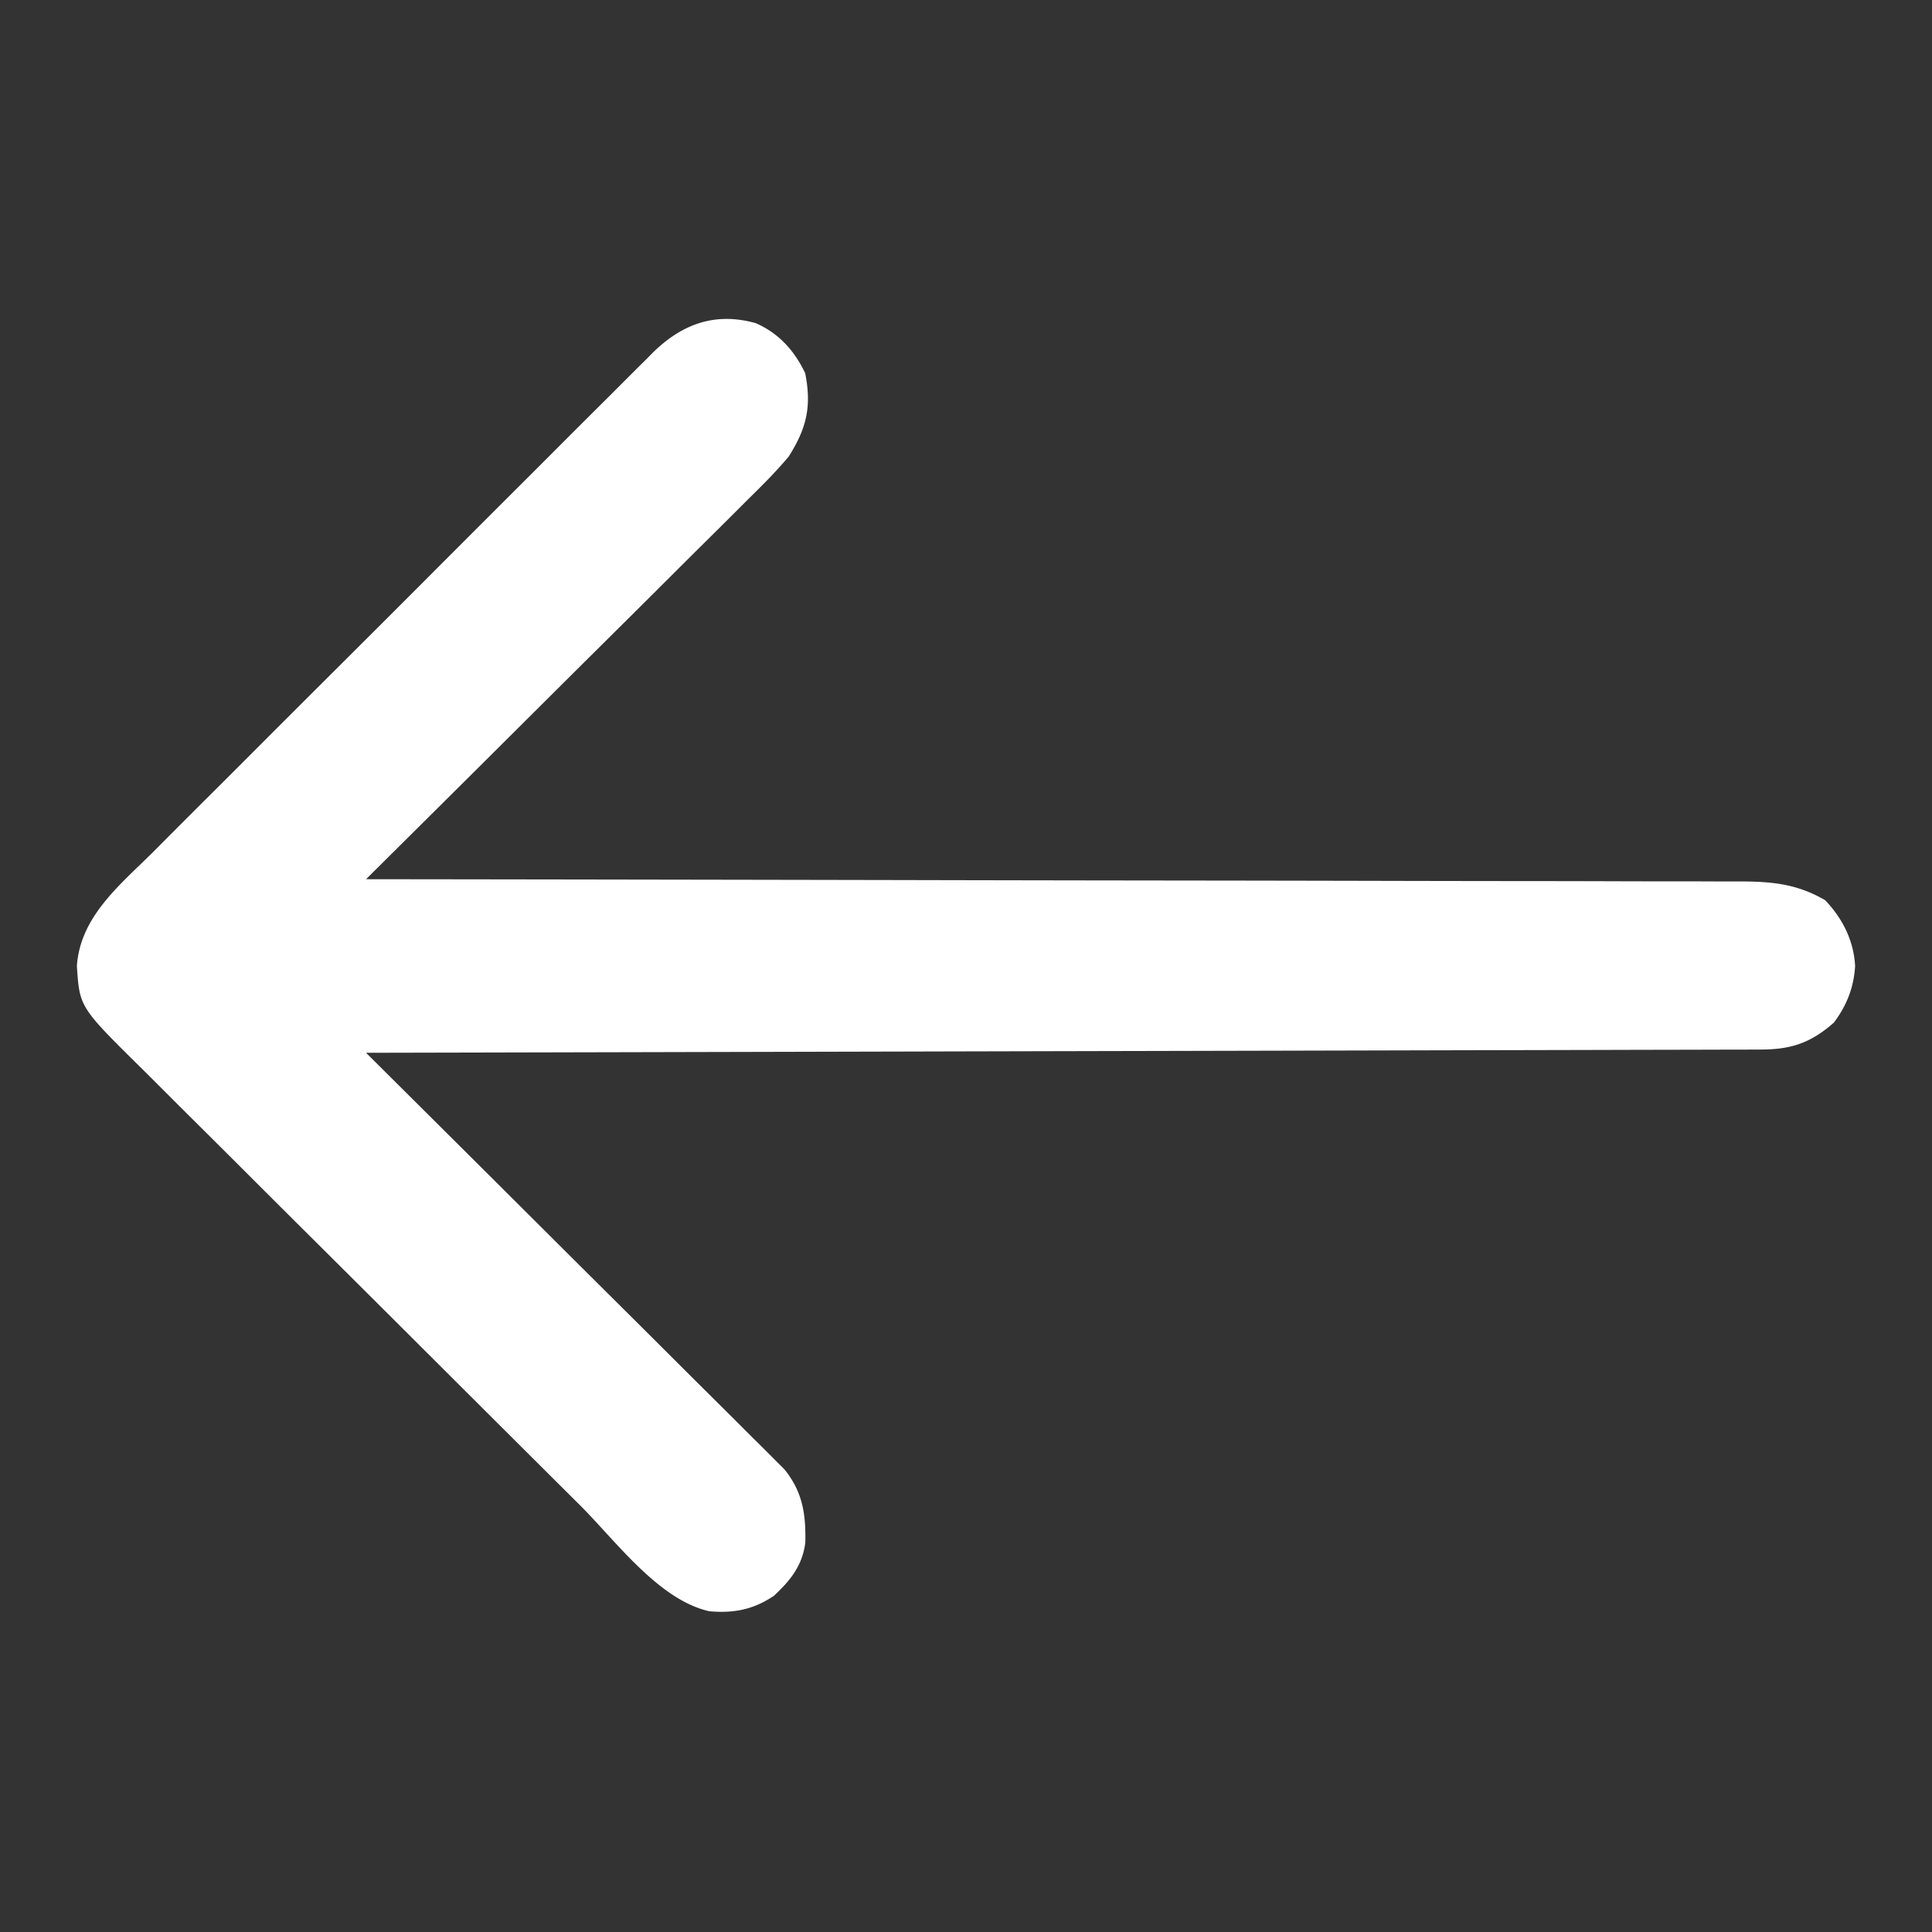 <svg xmlns="http://www.w3.org/2000/svg" width="512" height="512"><rect width="100%" height="100%" fill="#333333" stroke="none"/><path fill="#FFF" d="M200.336 85.66c6.09 2.695 10.194 7.265 13.039 13.215 1.746 8.729.433 14.59-4.375 22.125-3.38 4.049-7.09 7.725-10.849 11.417q-1.658 1.655-3.312 3.314c-2.977 2.978-5.968 5.94-8.962 8.899-3.135 3.103-6.255 6.22-9.377 9.337a8482 8482 0 0 1-17.743 17.636c-6.745 6.69-13.476 13.392-20.205 20.097A27224 27224 0 0 1 97 233l2.402.003a185235 185235 0 0 1 157.803.26l3.401.006c18.179.036 36.357.06 54.536.081q27.975.033 55.949.099 17.265.04 34.53.05 11.835.01 23.67.047 6.832.023 13.662.019 6.255-.004 12.51.028 2.261.009 4.523 0c8.905-.028 15.846.402 23.702 4.97 4.623 4.873 7.563 10.67 7.937 17.437-.35 5.7-2.212 10.431-5.625 15-6.147 5.392-11.287 7.12-19.364 7.139l-3.993.016-4.398.003-4.664.015q-6.416.02-12.833.028-6.916.013-13.833.034-11.985.033-23.972.056-17.33.035-34.66.08-28.114.071-56.23.132a204184 204184 0 0 0-74.915.174q-70.069.17-140.138.323l1.756 1.745q21.162 21.03 42.289 42.092a15595 15595 0 0 0 20.45 20.356 9628 9628 0 0 1 17.822 17.748q4.71 4.705 9.439 9.392 4.453 4.413 8.881 8.852a698 698 0 0 0 3.262 3.237 604 604 0 0 1 4.45 4.446l2.517 2.506c4.83 5.945 5.738 11.927 5.548 19.466-.795 6.068-3.907 9.96-8.289 14.035-5.416 3.683-10.641 4.694-17.125 4.125-13.404-2.953-24.846-18.684-34.318-28.125q-2.089-2.078-4.178-4.153-6.786-6.75-13.563-13.507l-4.695-4.68a34936 34936 0 0 1-19.516-19.464 18003 18003 0 0 0-27.875-27.769 10874 10874 0 0 1-19.67-19.606A4470 4470 0 0 0 52.46 298.02q-5.519-5.475-11.005-10.98a855 855 0 0 0-4.033-4.008C21.094 266.905 21.094 266.905 20.375 256c.877-13.03 11.349-21.43 20.019-30.025q2.229-2.237 4.456-4.477a3606 3606 0 0 1 12.087-12.073c4.23-4.213 8.446-8.44 12.665-12.663q10.626-10.631 21.277-21.238 12.301-12.256 24.565-24.55 11.817-11.838 23.66-23.652 5.032-5.022 10.053-10.055 5.915-5.925 11.857-11.824 2.175-2.165 4.339-4.34c1.973-1.982 3.959-3.952 5.948-5.919l1.711-1.736c7.757-7.598 16.537-10.836 27.324-7.788"/></svg>